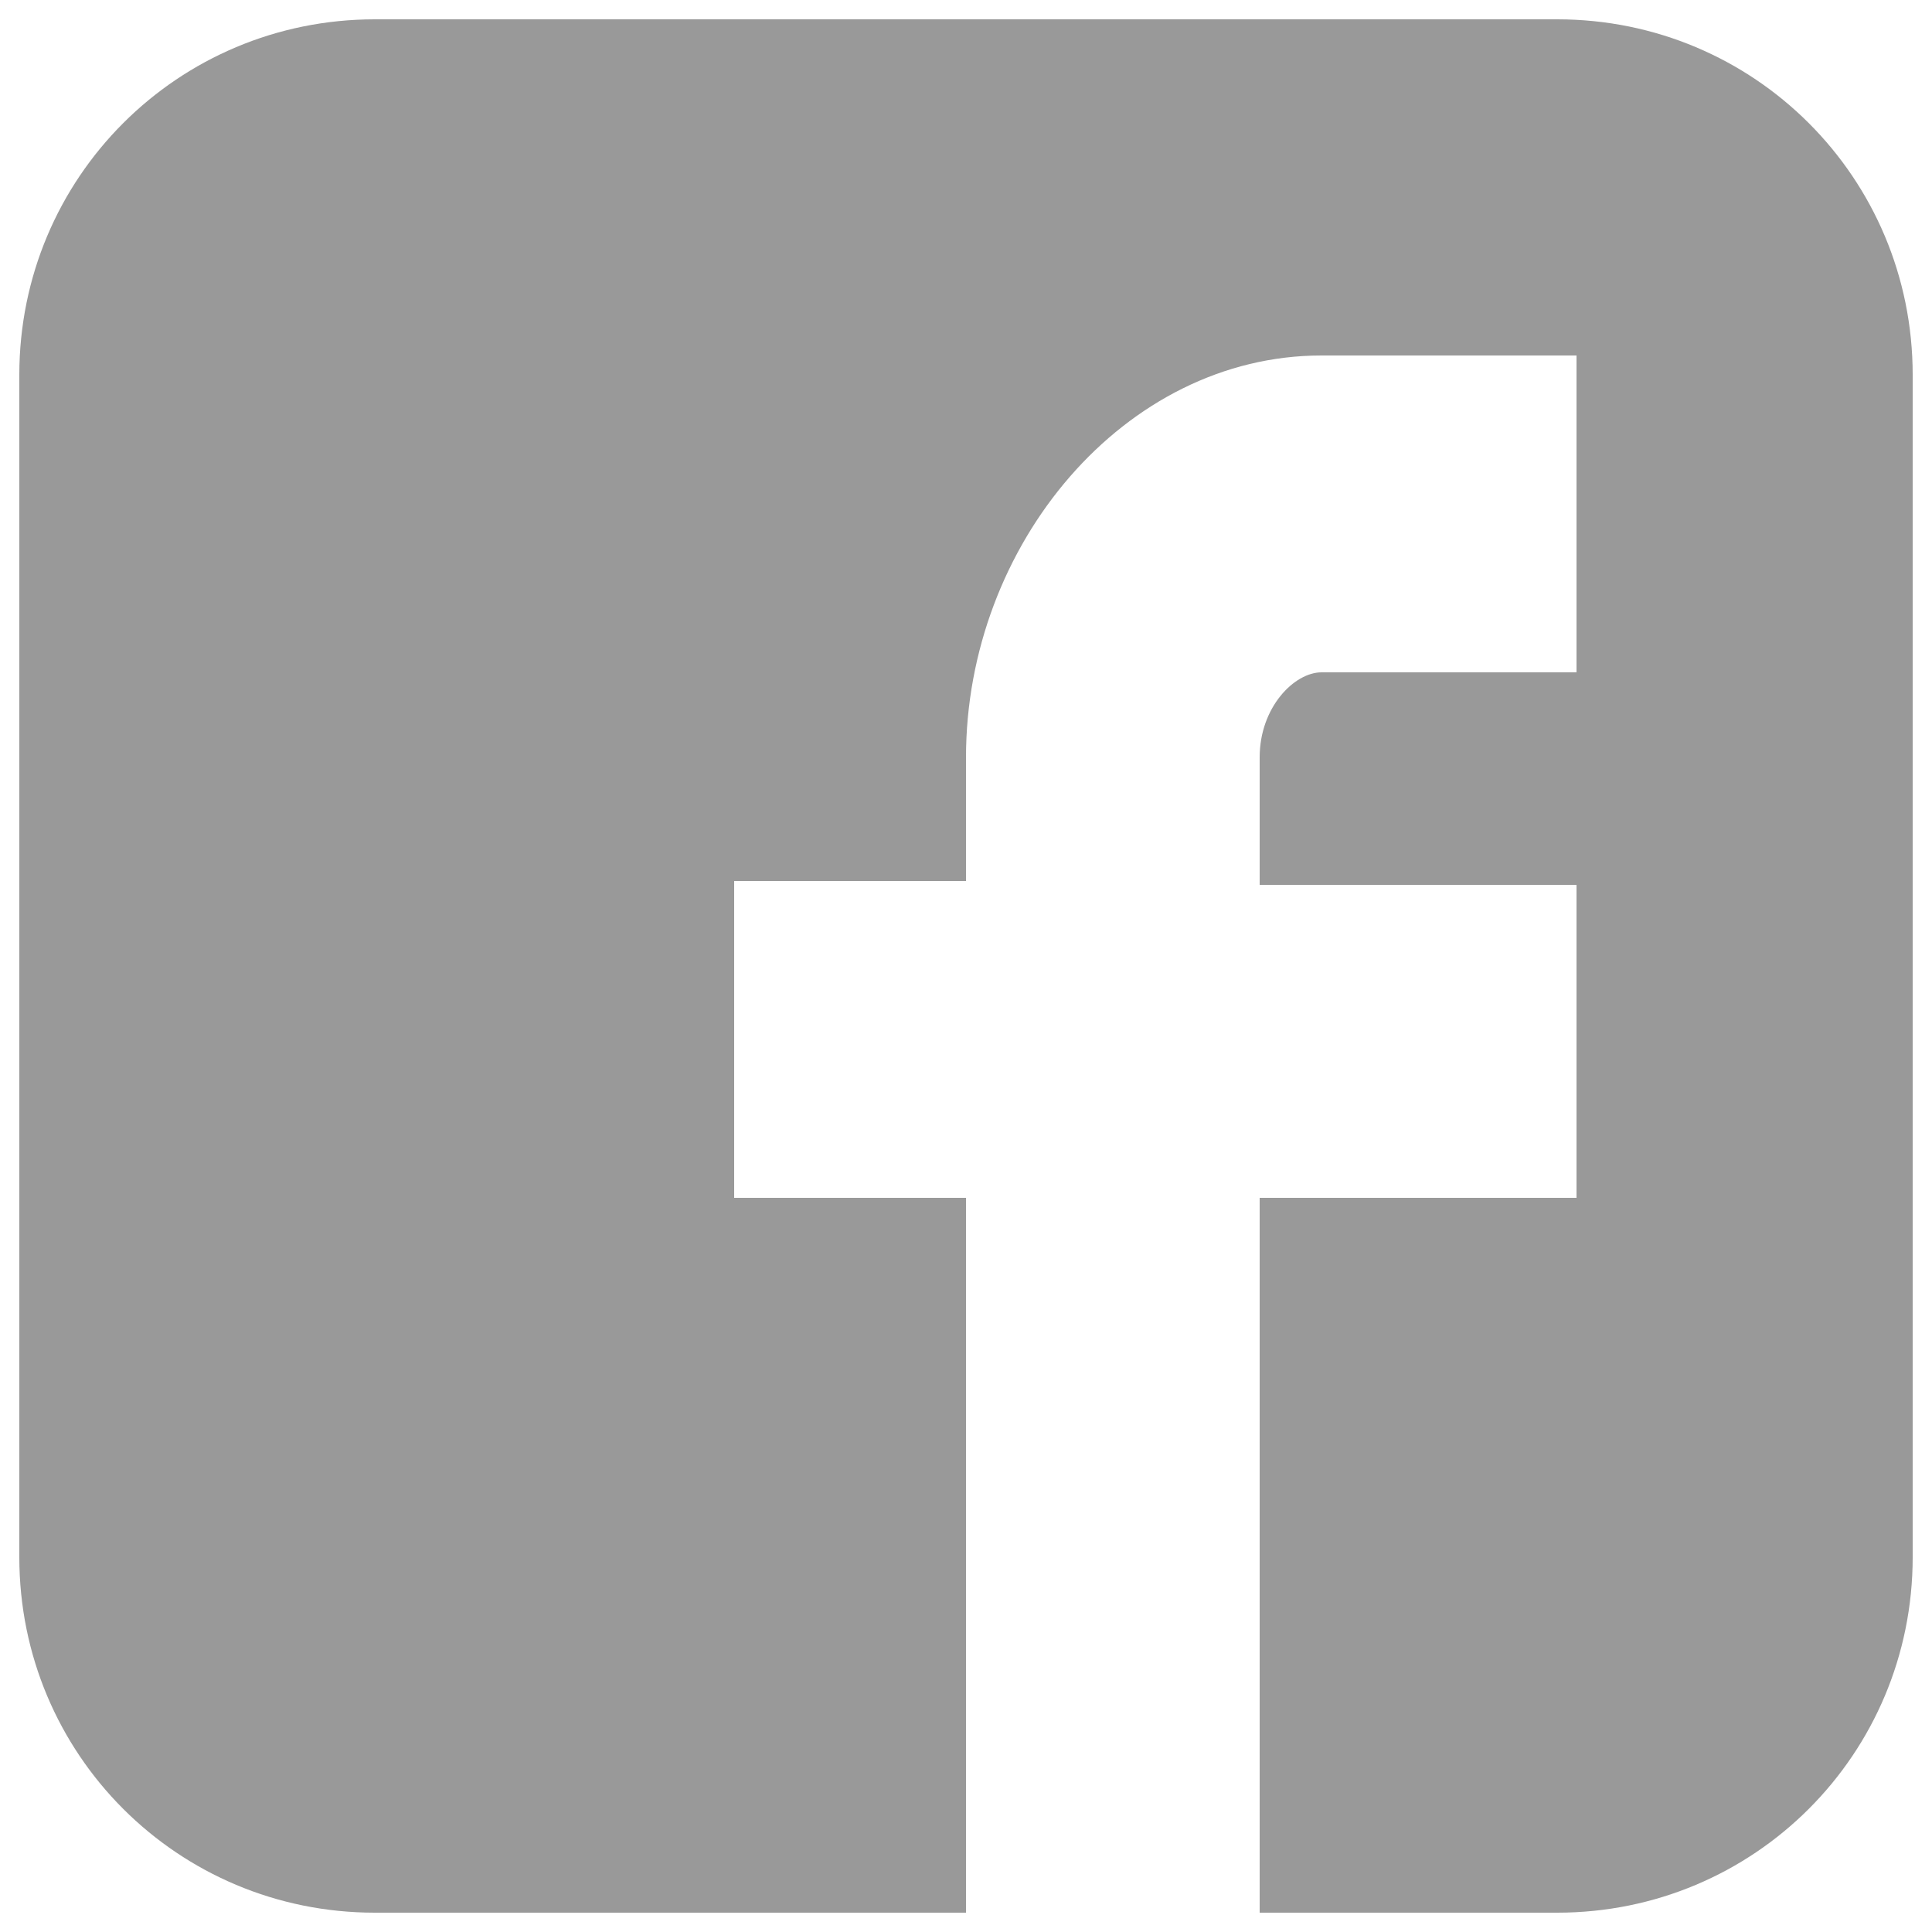<?xml version="1.0" encoding="utf-8"?>
<!-- Generator: Adobe Illustrator 21.0.0, SVG Export Plug-In . SVG Version: 6.00 Build 0)  -->
<svg version="1.1" id="Layer_1" xmlns="http://www.w3.org/2000/svg" xmlns:xlink="http://www.w3.org/1999/xlink" x="0px" y="0px"
	 viewBox="0 0 50 50" style="enable-background:new 0 0 50 50;" xml:space="preserve">
<style type="text/css">
	.st0{fill:#999999;}
</style>
<path class="st0" d="M40.3,0.5H9.7c-5.1,0-9.2,4.1-9.2,9.2v30.6c0,5.1,4.1,9.2,9.2,9.2H25V31h-6v-8.2h6v-3.2
	c0-5.5,4.1-10.4,9.2-10.4h6.6v8.2h-6.6c-0.7,0-1.6,0.9-1.6,2.2v3.3h8.2V31h-8.2v18.5h7.7c5.1,0,9.2-4.1,9.2-9.2V9.7
	C49.5,4.6,45.4,0.5,40.3,0.5z"/>
</svg>
